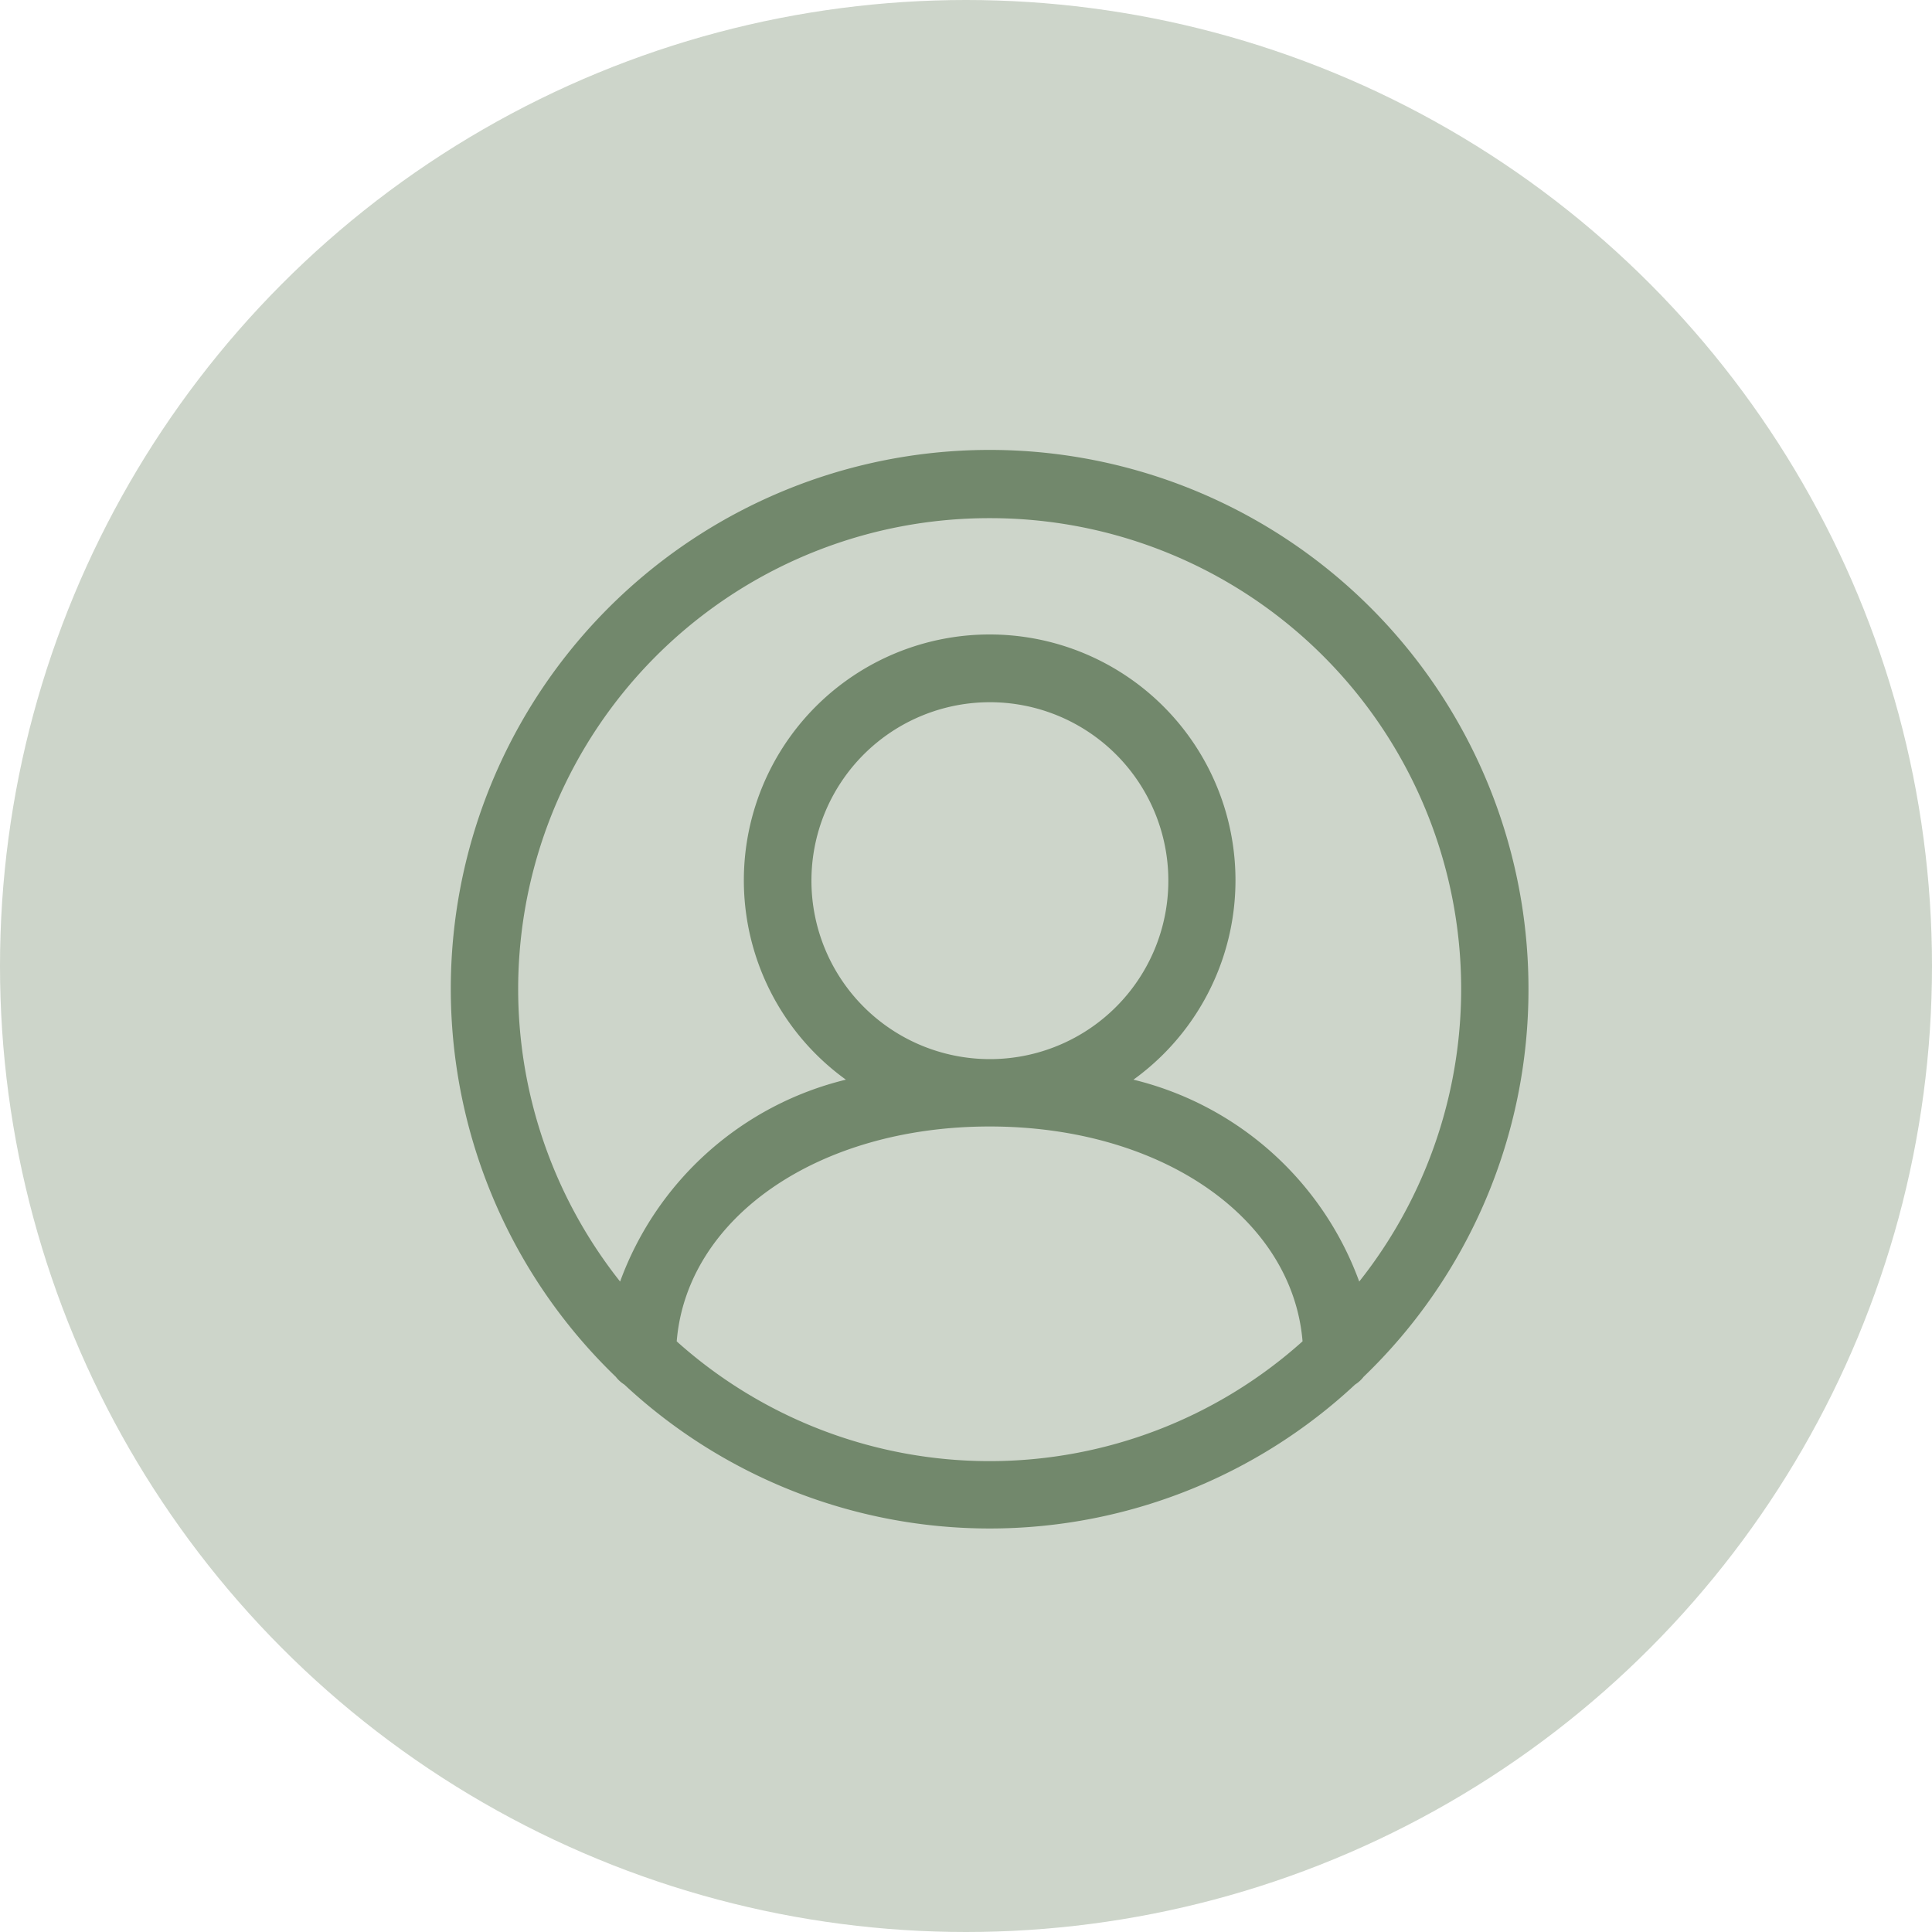 <svg xmlns="http://www.w3.org/2000/svg" width="30" height="30" viewBox="0 0 30 30">
  <g id="그룹_2187" data-name="그룹 2187" transform="translate(-1217.6 -751.56)">
    <circle id="타원_14" data-name="타원 14" cx="15" cy="15" r="15" transform="translate(1217.6 751.56)" fill="#72886c" opacity="0.359"/>
    <path id="user" d="M17.734,9.367A8.367,8.367,0,1,0,3.562,15.379a.511.511,0,0,0,.132.12,8.319,8.319,0,0,0,11.348,0,.511.511,0,0,0,.132-.12A8.338,8.338,0,0,0,17.734,9.367ZM9.367,2.046A7.311,7.311,0,0,1,15.106,13.9,4.987,4.987,0,0,0,11.6,10.765a3.817,3.817,0,1,0-4.465,0A4.987,4.987,0,0,0,3.629,13.9,7.311,7.311,0,0,1,9.367,2.046ZM6.6,7.68a2.771,2.771,0,1,1,2.771,2.766A2.771,2.771,0,0,1,6.6,7.68ZM4.508,14.828c.157-1.917,2.191-3.336,4.859-3.336s4.7,1.419,4.859,3.336a7.277,7.277,0,0,1-9.719,0Z" transform="translate(1223.6 757.56)" fill="#72886c"/>
  </g>
</svg>
